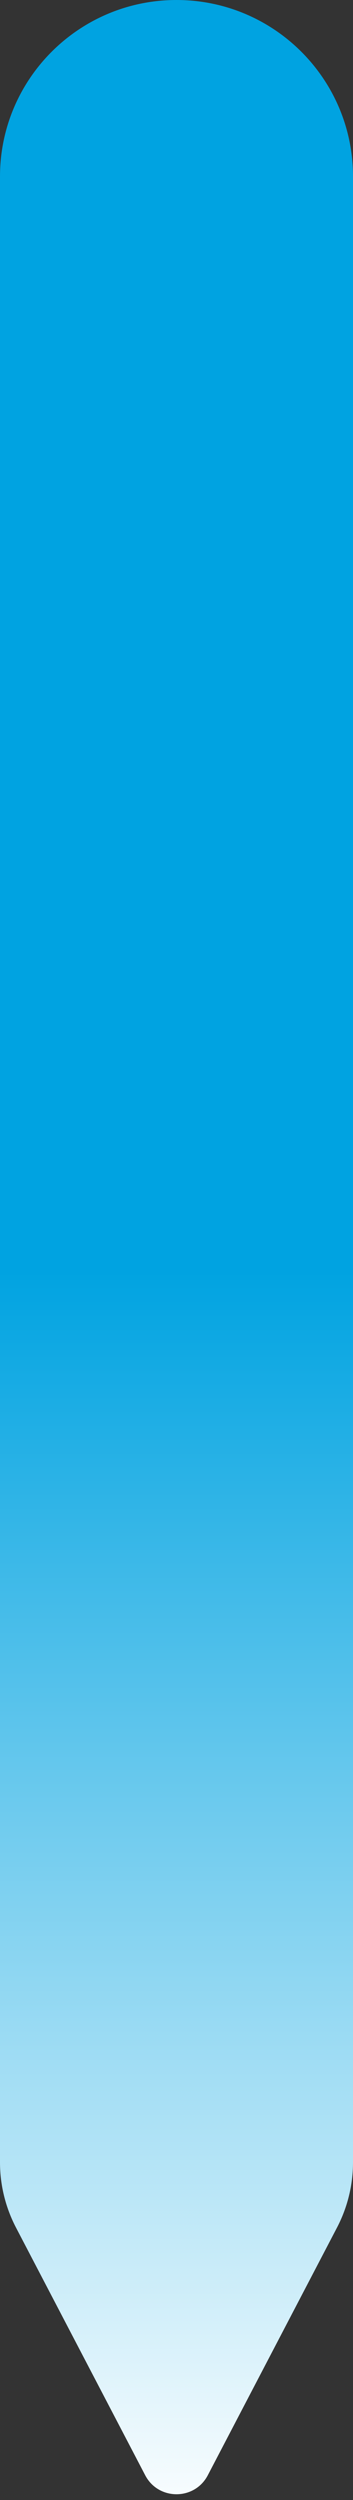 <svg width="50" height="354" viewBox="0 0 50 354" fill="none" xmlns="http://www.w3.org/2000/svg">
<rect x="0" y="0" width="50" height="354" fill="#333333" stroke="none"/>
<path d="M47.731 315.433L29.433 350.498C27.563 354.081 22.437 354.081 20.567 350.498L2.269 315.433C0.778 312.576 0 309.402 0 306.18V31.939V25C0 11.193 11.193 0 25 0C38.807 0 50 11.193 50 25V31.939V306.18C50 309.402 49.222 312.576 47.731 315.433Z" fill="url(#paint0_linear_427_2602)"/>
<defs>
<linearGradient id="paint0_linear_427_2602" x1="25" y1="0" x2="25" y2="358.993" gradientUnits="userSpaceOnUse">
<stop offset="0.5" stop-color="#00A3E1"/>
<stop offset="1" stop-color="white"/>
</linearGradient>
</defs>
</svg>
